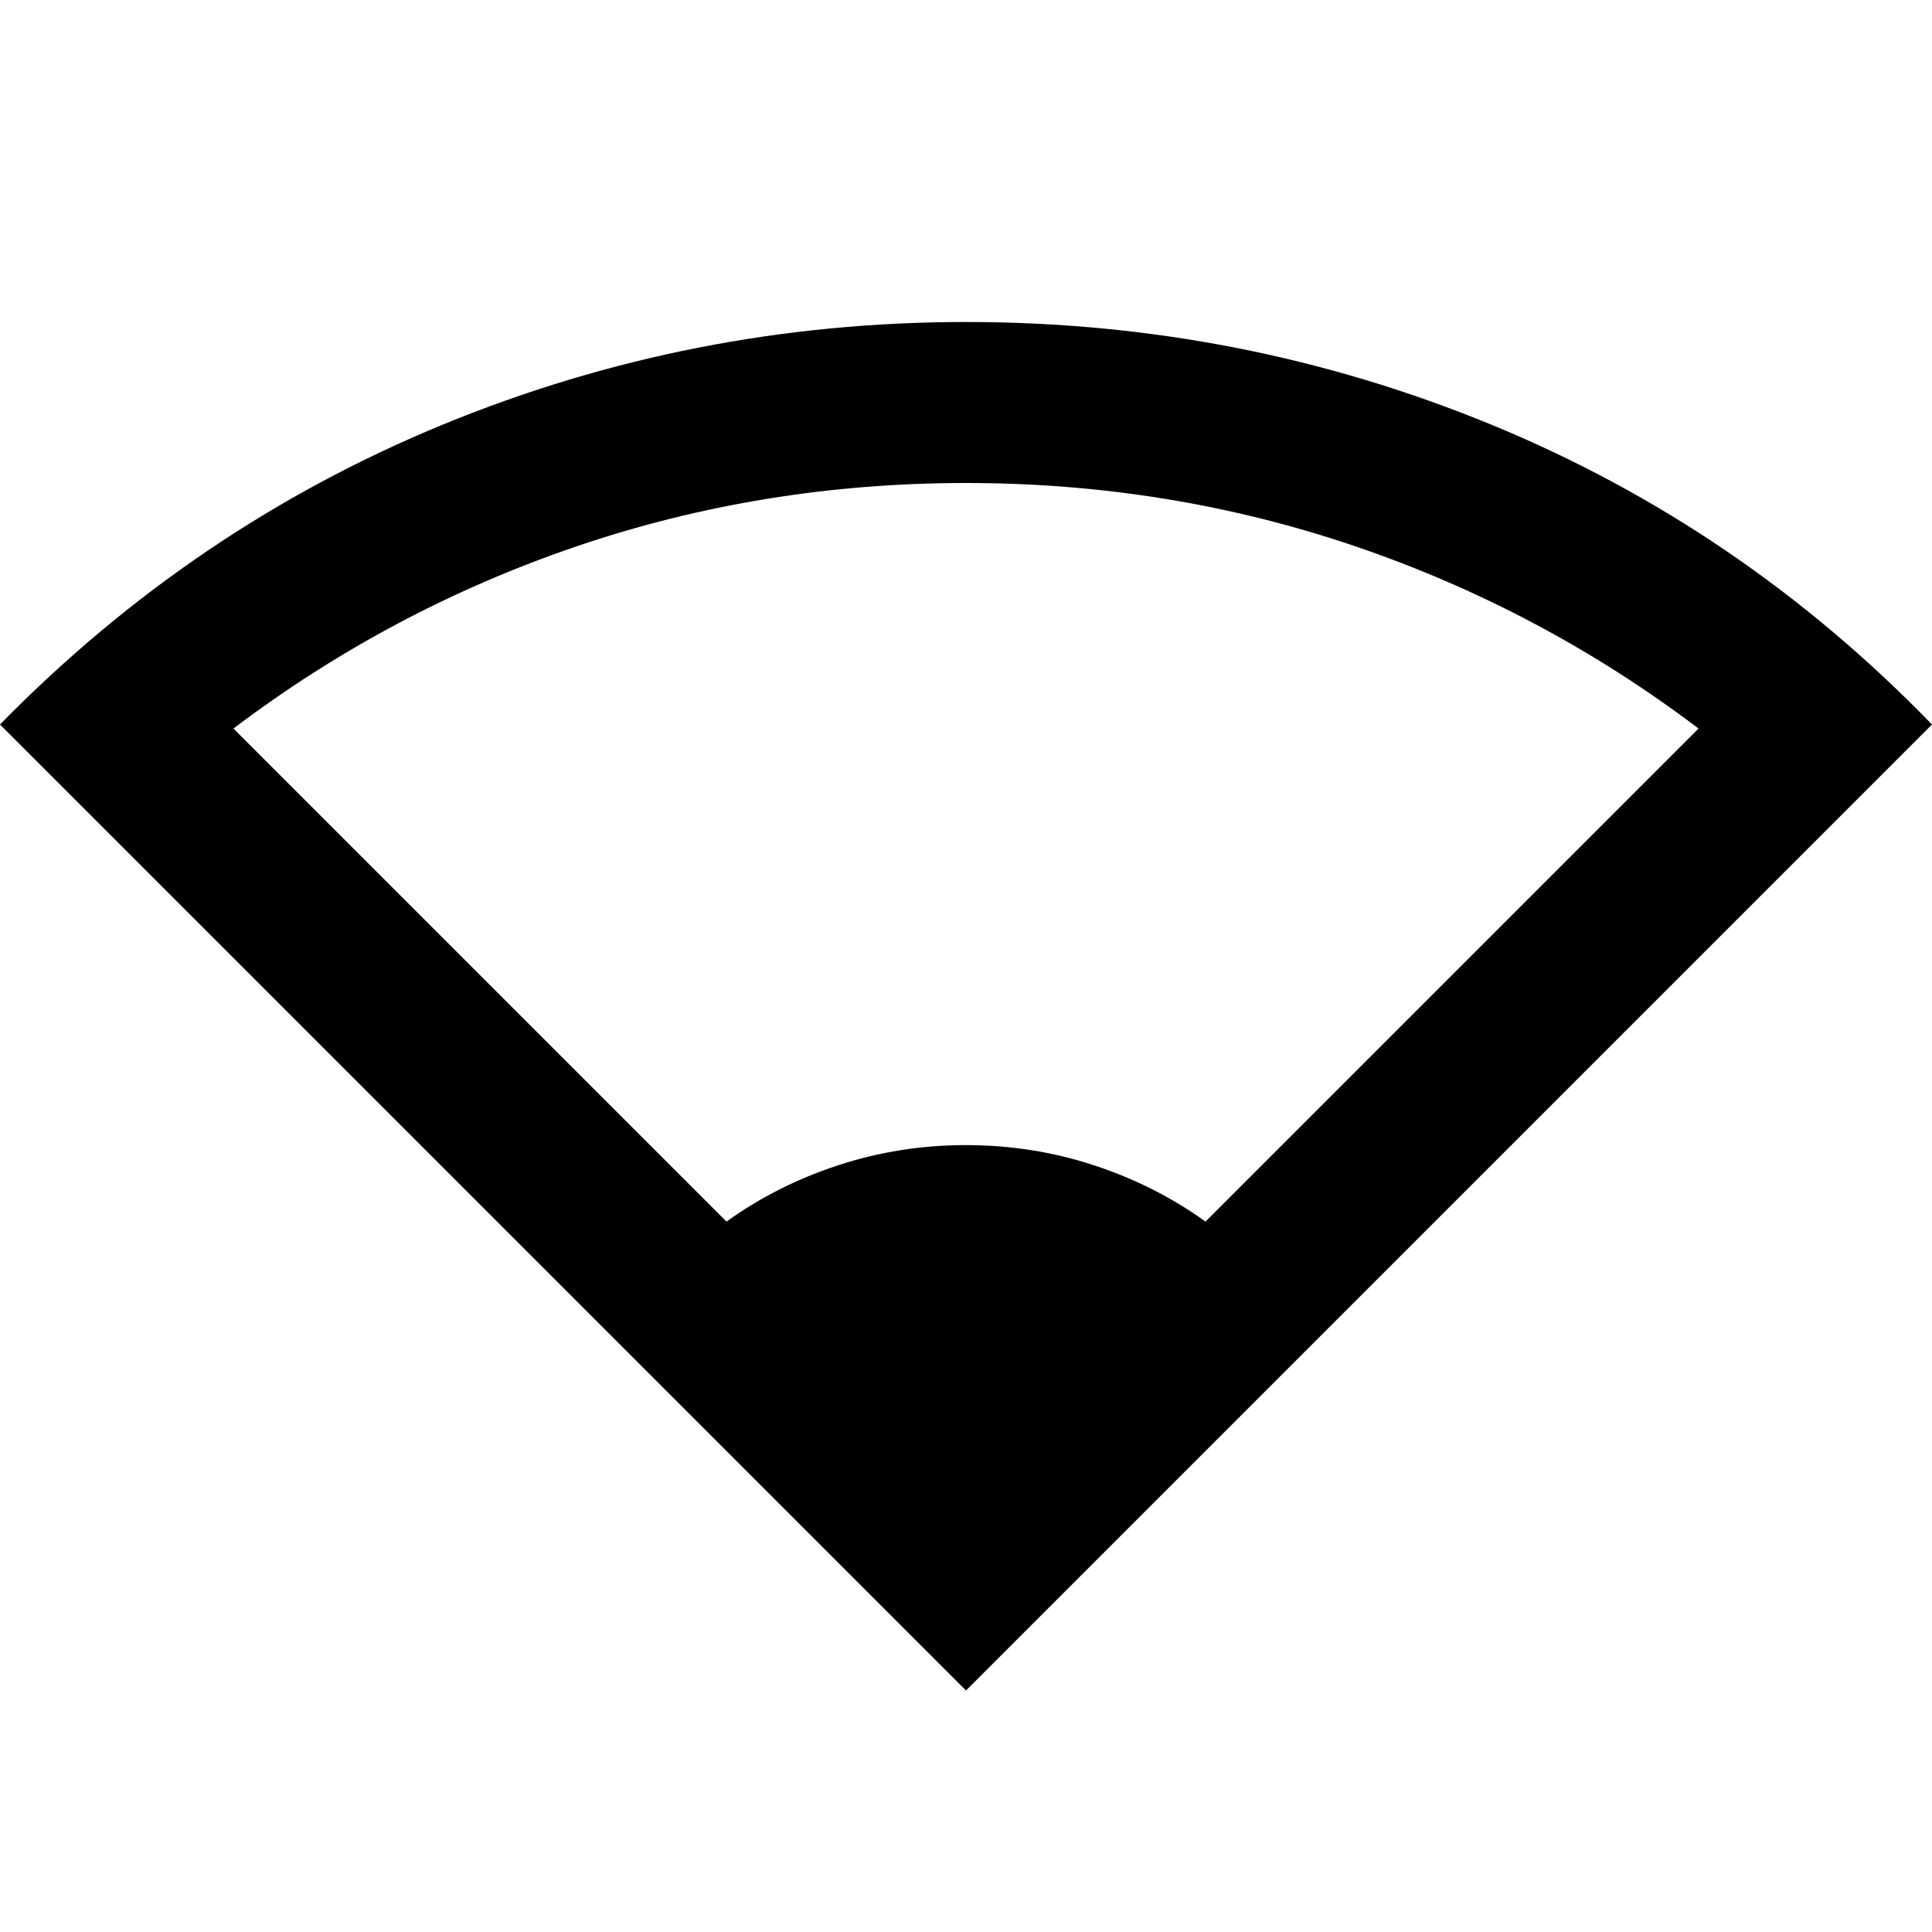 <svg xmlns="http://www.w3.org/2000/svg" height="24" width="24"><path d="M12 21 0 9q2.4-2.45 5.5-3.725T12 4q3.425 0 6.525 1.275Q21.625 6.55 24 9Zm-2.975-5.825q.625-.45 1.388-.7.762-.25 1.587-.25t1.588.25q.762.25 1.387.7L21.1 9.05q-1.95-1.475-4.262-2.263Q14.525 6 12 6t-4.838.787Q4.85 7.575 2.9 9.05Z"/></svg>